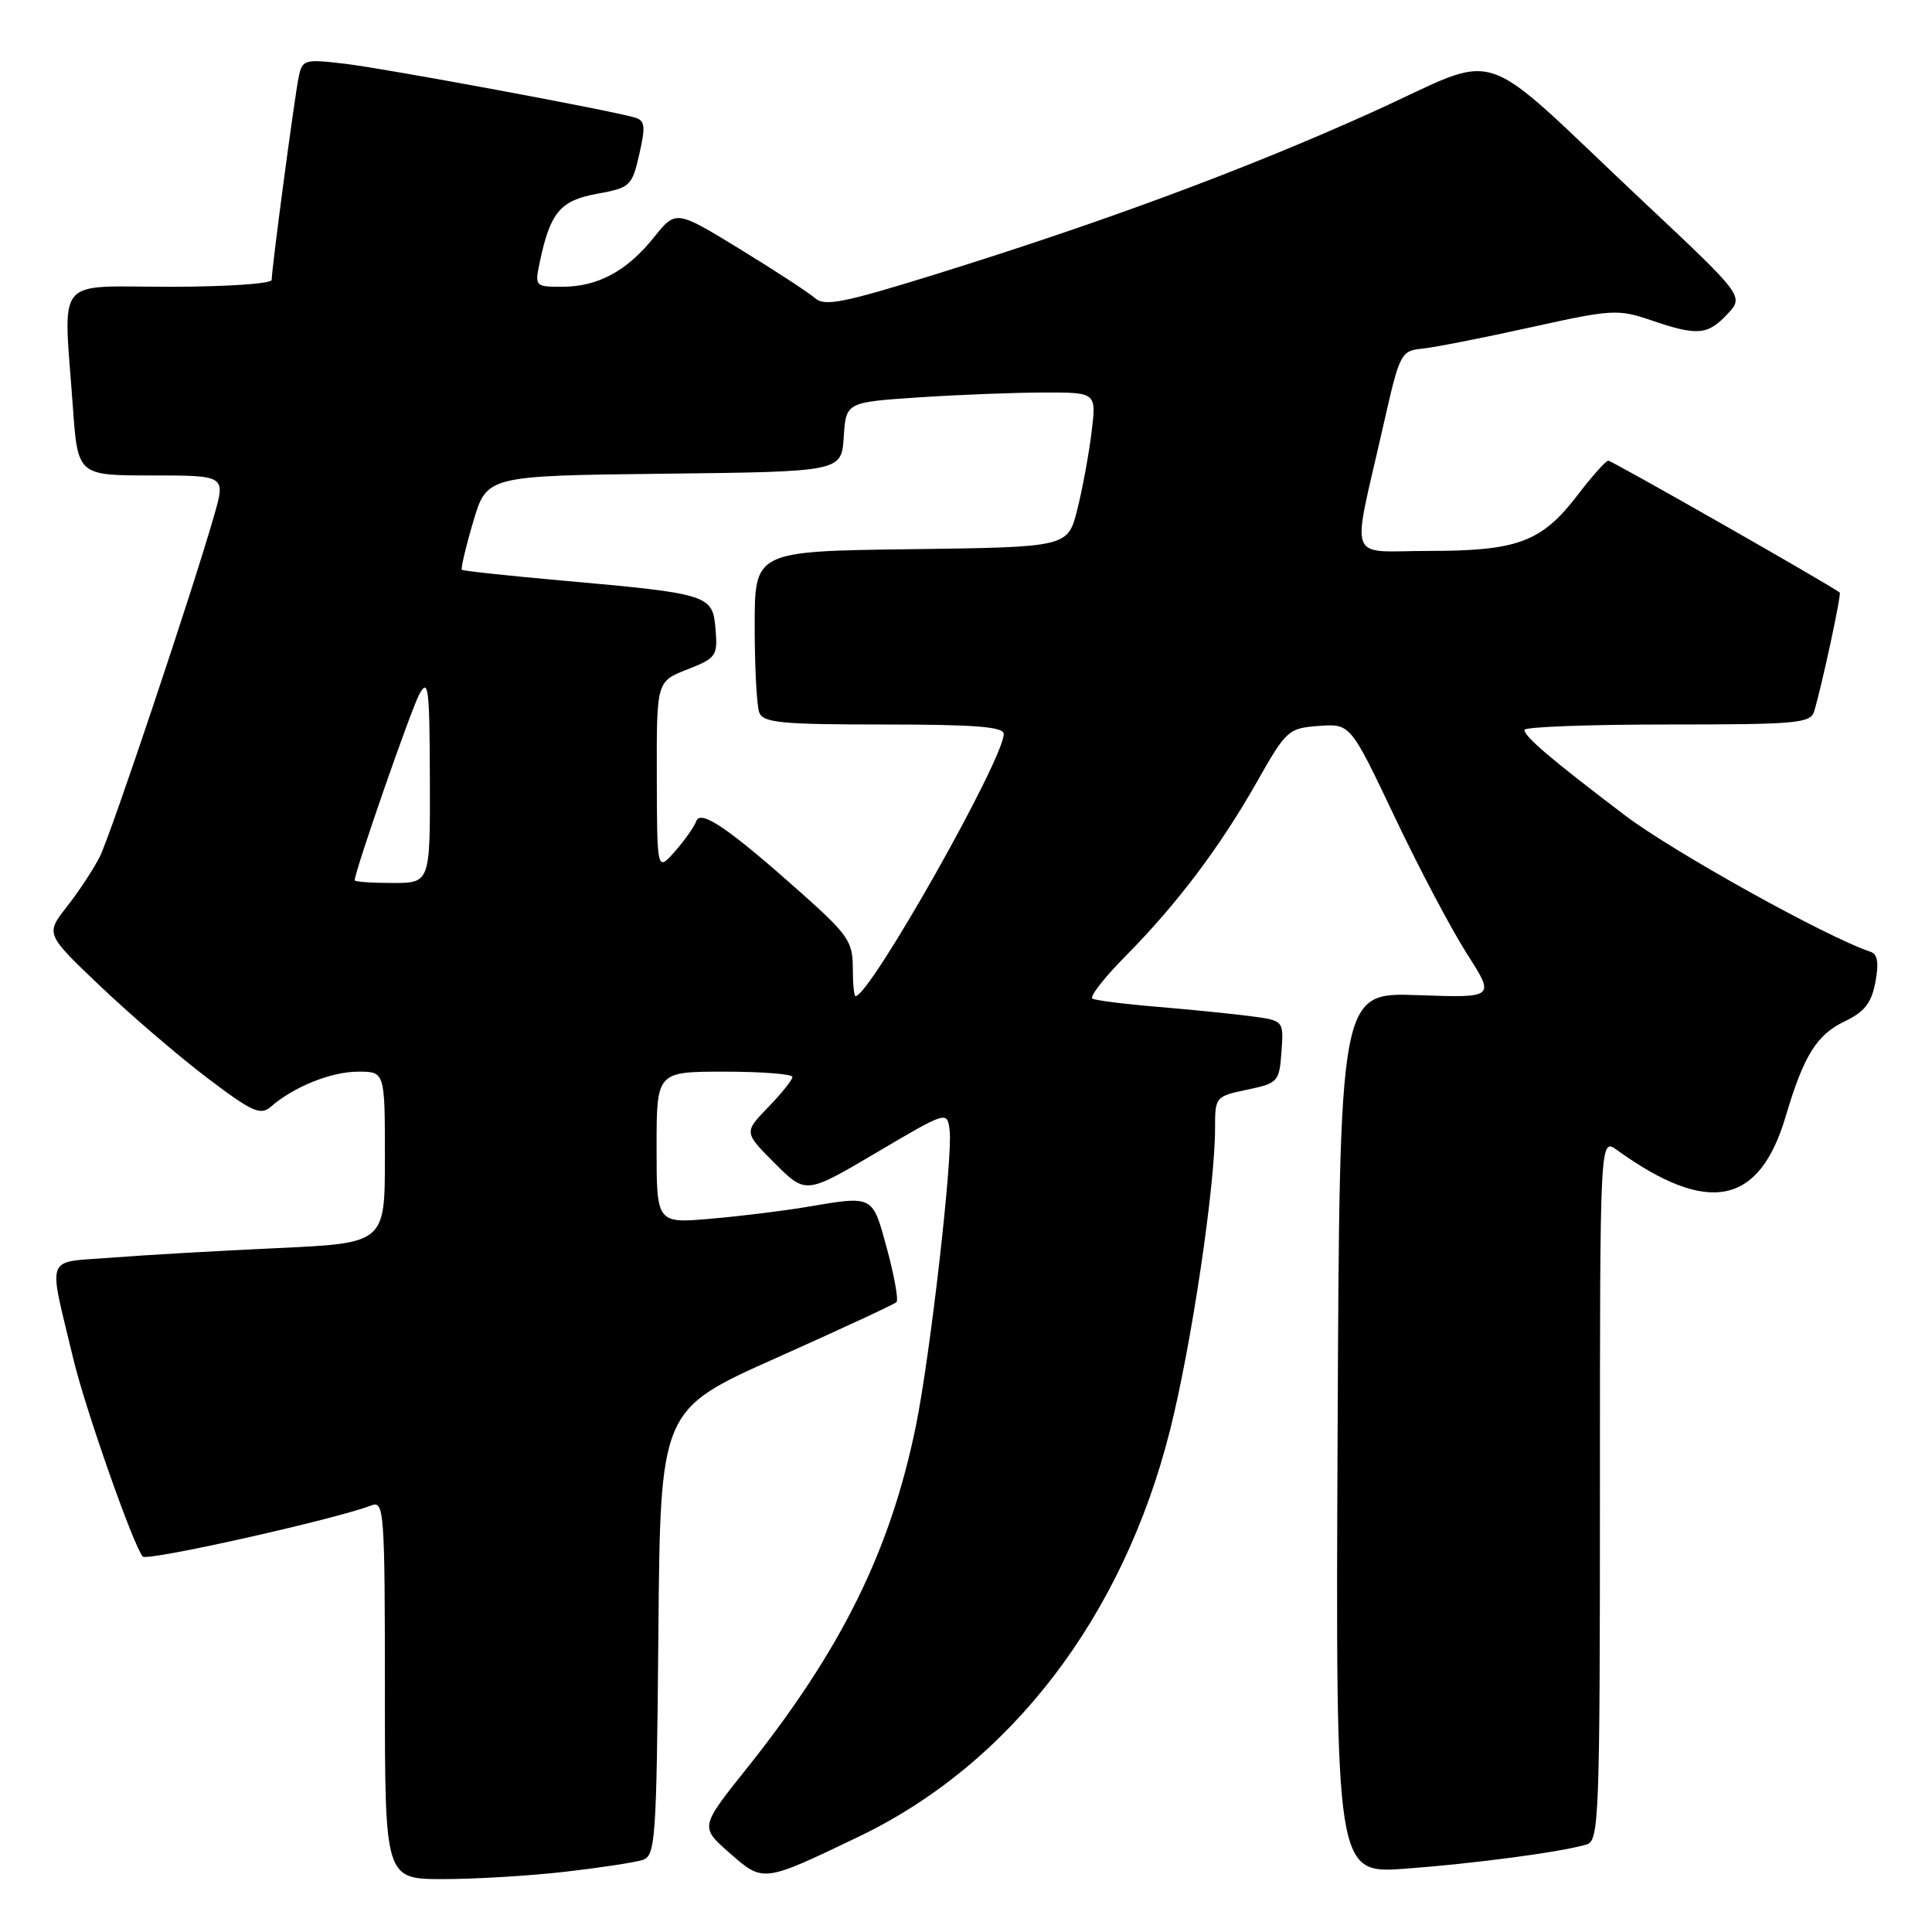 <?xml version="1.0" encoding="UTF-8" standalone="no"?>
<!DOCTYPE svg PUBLIC "-//W3C//DTD SVG 1.1//EN" "http://www.w3.org/Graphics/SVG/1.1/DTD/svg11.dtd" >
<svg xmlns="http://www.w3.org/2000/svg" xmlns:xlink="http://www.w3.org/1999/xlink" version="1.1" viewBox="0 0 256 256">
 <g >
 <path fill="currentColor"
d=" M 74.87 248.02 C 79.47 247.49 84.07 246.79 85.10 246.47 C 86.86 245.91 86.99 244.18 87.24 216.33 C 87.50 186.79 87.50 186.79 102.89 179.92 C 111.35 176.14 118.51 172.82 118.79 172.54 C 119.07 172.26 118.51 169.10 117.54 165.51 C 115.59 158.31 115.80 158.42 106.93 159.92 C 103.95 160.43 98.24 161.14 94.25 161.48 C 87.00 162.12 87.00 162.12 87.00 152.06 C 87.00 142.00 87.00 142.00 96.00 142.00 C 100.95 142.00 105.00 142.32 105.00 142.70 C 105.00 143.09 103.55 144.90 101.78 146.72 C 98.57 150.04 98.57 150.04 102.67 154.15 C 106.78 158.25 106.78 158.25 116.14 152.72 C 125.50 147.20 125.50 147.20 125.83 149.76 C 126.28 153.19 123.26 179.64 121.36 188.94 C 117.98 205.48 111.50 218.60 98.92 234.36 C 92.76 242.08 92.76 242.08 96.63 245.49 C 101.15 249.47 101.04 249.48 113.76 243.38 C 133.88 233.74 148.79 214.28 155.03 189.53 C 157.86 178.30 161.00 157.27 161.00 149.55 C 161.00 145.34 161.05 145.27 165.25 144.39 C 169.35 143.53 169.51 143.35 169.80 139.37 C 170.10 135.24 170.10 135.24 165.80 134.66 C 163.44 134.35 157.90 133.79 153.50 133.42 C 149.10 133.06 145.16 132.56 144.75 132.32 C 144.34 132.08 146.31 129.55 149.14 126.69 C 155.97 119.78 161.63 112.28 166.54 103.62 C 170.44 96.73 170.71 96.49 174.75 96.19 C 178.93 95.89 178.93 95.89 184.78 108.20 C 187.99 114.97 192.31 123.14 194.37 126.37 C 198.12 132.23 198.12 132.23 187.81 131.86 C 177.50 131.50 177.50 131.50 177.24 189.89 C 176.98 248.29 176.98 248.29 186.24 247.61 C 195.52 246.92 206.97 245.39 210.25 244.40 C 211.88 243.90 212.00 240.78 212.00 197.31 C 212.00 150.76 212.00 150.76 214.25 152.38 C 226.34 161.08 233.11 159.73 236.61 147.94 C 239.00 139.87 240.72 137.10 244.46 135.32 C 247.07 134.07 247.98 132.90 248.50 130.13 C 248.98 127.57 248.80 126.43 247.84 126.11 C 242.07 124.20 221.69 112.87 215.33 108.05 C 205.44 100.54 202.00 97.61 202.00 96.71 C 202.00 96.32 210.52 96.00 220.93 96.00 C 238.10 96.00 239.91 95.84 240.39 94.25 C 241.46 90.63 244.03 78.70 243.77 78.51 C 241.99 77.22 213.53 61.01 213.10 61.04 C 212.77 61.06 210.93 63.13 209.00 65.65 C 204.29 71.80 201.09 73.00 189.40 73.00 C 178.31 73.00 179.07 75.05 183.27 56.50 C 185.48 46.72 185.60 46.49 188.51 46.19 C 190.16 46.02 196.60 44.75 202.83 43.37 C 213.58 40.99 214.39 40.94 218.76 42.43 C 224.90 44.53 226.26 44.42 228.88 41.63 C 231.10 39.26 231.10 39.26 217.80 26.76 C 195.04 5.36 199.56 6.86 181.83 14.86 C 165.15 22.40 146.18 29.44 123.82 36.39 C 111.77 40.13 109.26 40.63 108.00 39.51 C 107.17 38.78 102.69 35.85 98.03 33.00 C 89.56 27.82 89.56 27.82 86.65 31.45 C 83.06 35.93 79.21 38.00 74.47 38.00 C 70.90 38.00 70.85 37.94 71.52 34.75 C 72.91 28.14 74.22 26.57 79.11 25.68 C 83.52 24.87 83.74 24.66 84.71 20.44 C 85.56 16.70 85.47 15.97 84.11 15.57 C 80.78 14.60 51.27 9.12 45.80 8.46 C 40.36 7.81 40.07 7.89 39.59 10.14 C 39.05 12.67 36.00 35.57 36.00 37.09 C 36.00 37.59 29.96 38.00 22.50 38.00 C 7.02 38.00 8.40 36.30 9.65 53.85 C 10.30 63.00 10.30 63.00 20.10 63.00 C 29.89 63.00 29.89 63.00 28.39 68.25 C 25.51 78.32 14.71 110.52 13.23 113.50 C 12.40 115.15 10.44 118.13 8.87 120.13 C 6.02 123.76 6.02 123.76 13.35 130.73 C 17.38 134.56 23.75 140.02 27.50 142.86 C 33.46 147.37 34.52 147.84 35.91 146.63 C 38.92 144.00 43.91 142.00 47.45 142.00 C 51.00 142.00 51.00 142.00 51.00 153.36 C 51.00 164.72 51.00 164.72 36.75 165.38 C 28.91 165.74 18.99 166.31 14.70 166.65 C 5.84 167.35 6.35 165.96 9.70 180.00 C 11.28 186.65 17.70 204.90 18.92 206.25 C 19.51 206.90 44.44 201.32 49.25 199.46 C 50.89 198.83 51.00 200.39 51.00 223.89 C 51.00 249.00 51.00 249.00 58.75 248.99 C 63.01 248.99 70.26 248.55 74.87 248.02 Z  M 113.00 128.20 C 113.00 124.78 112.34 123.82 106.25 118.39 C 96.56 109.76 92.82 107.20 92.25 108.82 C 92.00 109.54 90.73 111.34 89.43 112.82 C 87.06 115.50 87.06 115.50 87.03 102.90 C 87.00 90.30 87.00 90.30 91.06 88.71 C 94.92 87.19 95.11 86.92 94.81 83.34 C 94.44 78.81 93.99 78.67 74.50 76.93 C 67.35 76.29 61.37 75.65 61.20 75.50 C 61.04 75.36 61.71 72.49 62.70 69.14 C 64.50 63.04 64.50 63.04 88.00 62.77 C 111.50 62.50 111.50 62.50 111.80 57.90 C 112.10 53.30 112.10 53.30 121.80 52.65 C 127.13 52.30 134.60 52.01 138.39 52.01 C 145.28 52.00 145.28 52.00 144.64 57.25 C 144.29 60.14 143.44 64.75 142.75 67.50 C 141.50 72.50 141.50 72.50 120.75 72.77 C 100.00 73.04 100.00 73.04 100.00 82.94 C 100.00 88.38 100.27 93.55 100.61 94.42 C 101.13 95.77 103.54 96.00 117.11 96.00 C 129.16 96.00 133.00 96.30 133.00 97.25 C 133.00 100.62 115.26 132.00 113.36 132.00 C 113.16 132.00 113.00 130.29 113.00 128.20 Z  M 47.00 116.64 C 47.00 115.47 54.44 94.07 55.56 92.00 C 56.76 89.79 56.92 91.09 56.96 103.25 C 57.00 117.00 57.00 117.00 52.00 117.00 C 49.25 117.00 47.00 116.84 47.00 116.64 Z "/>
</g>
</svg>